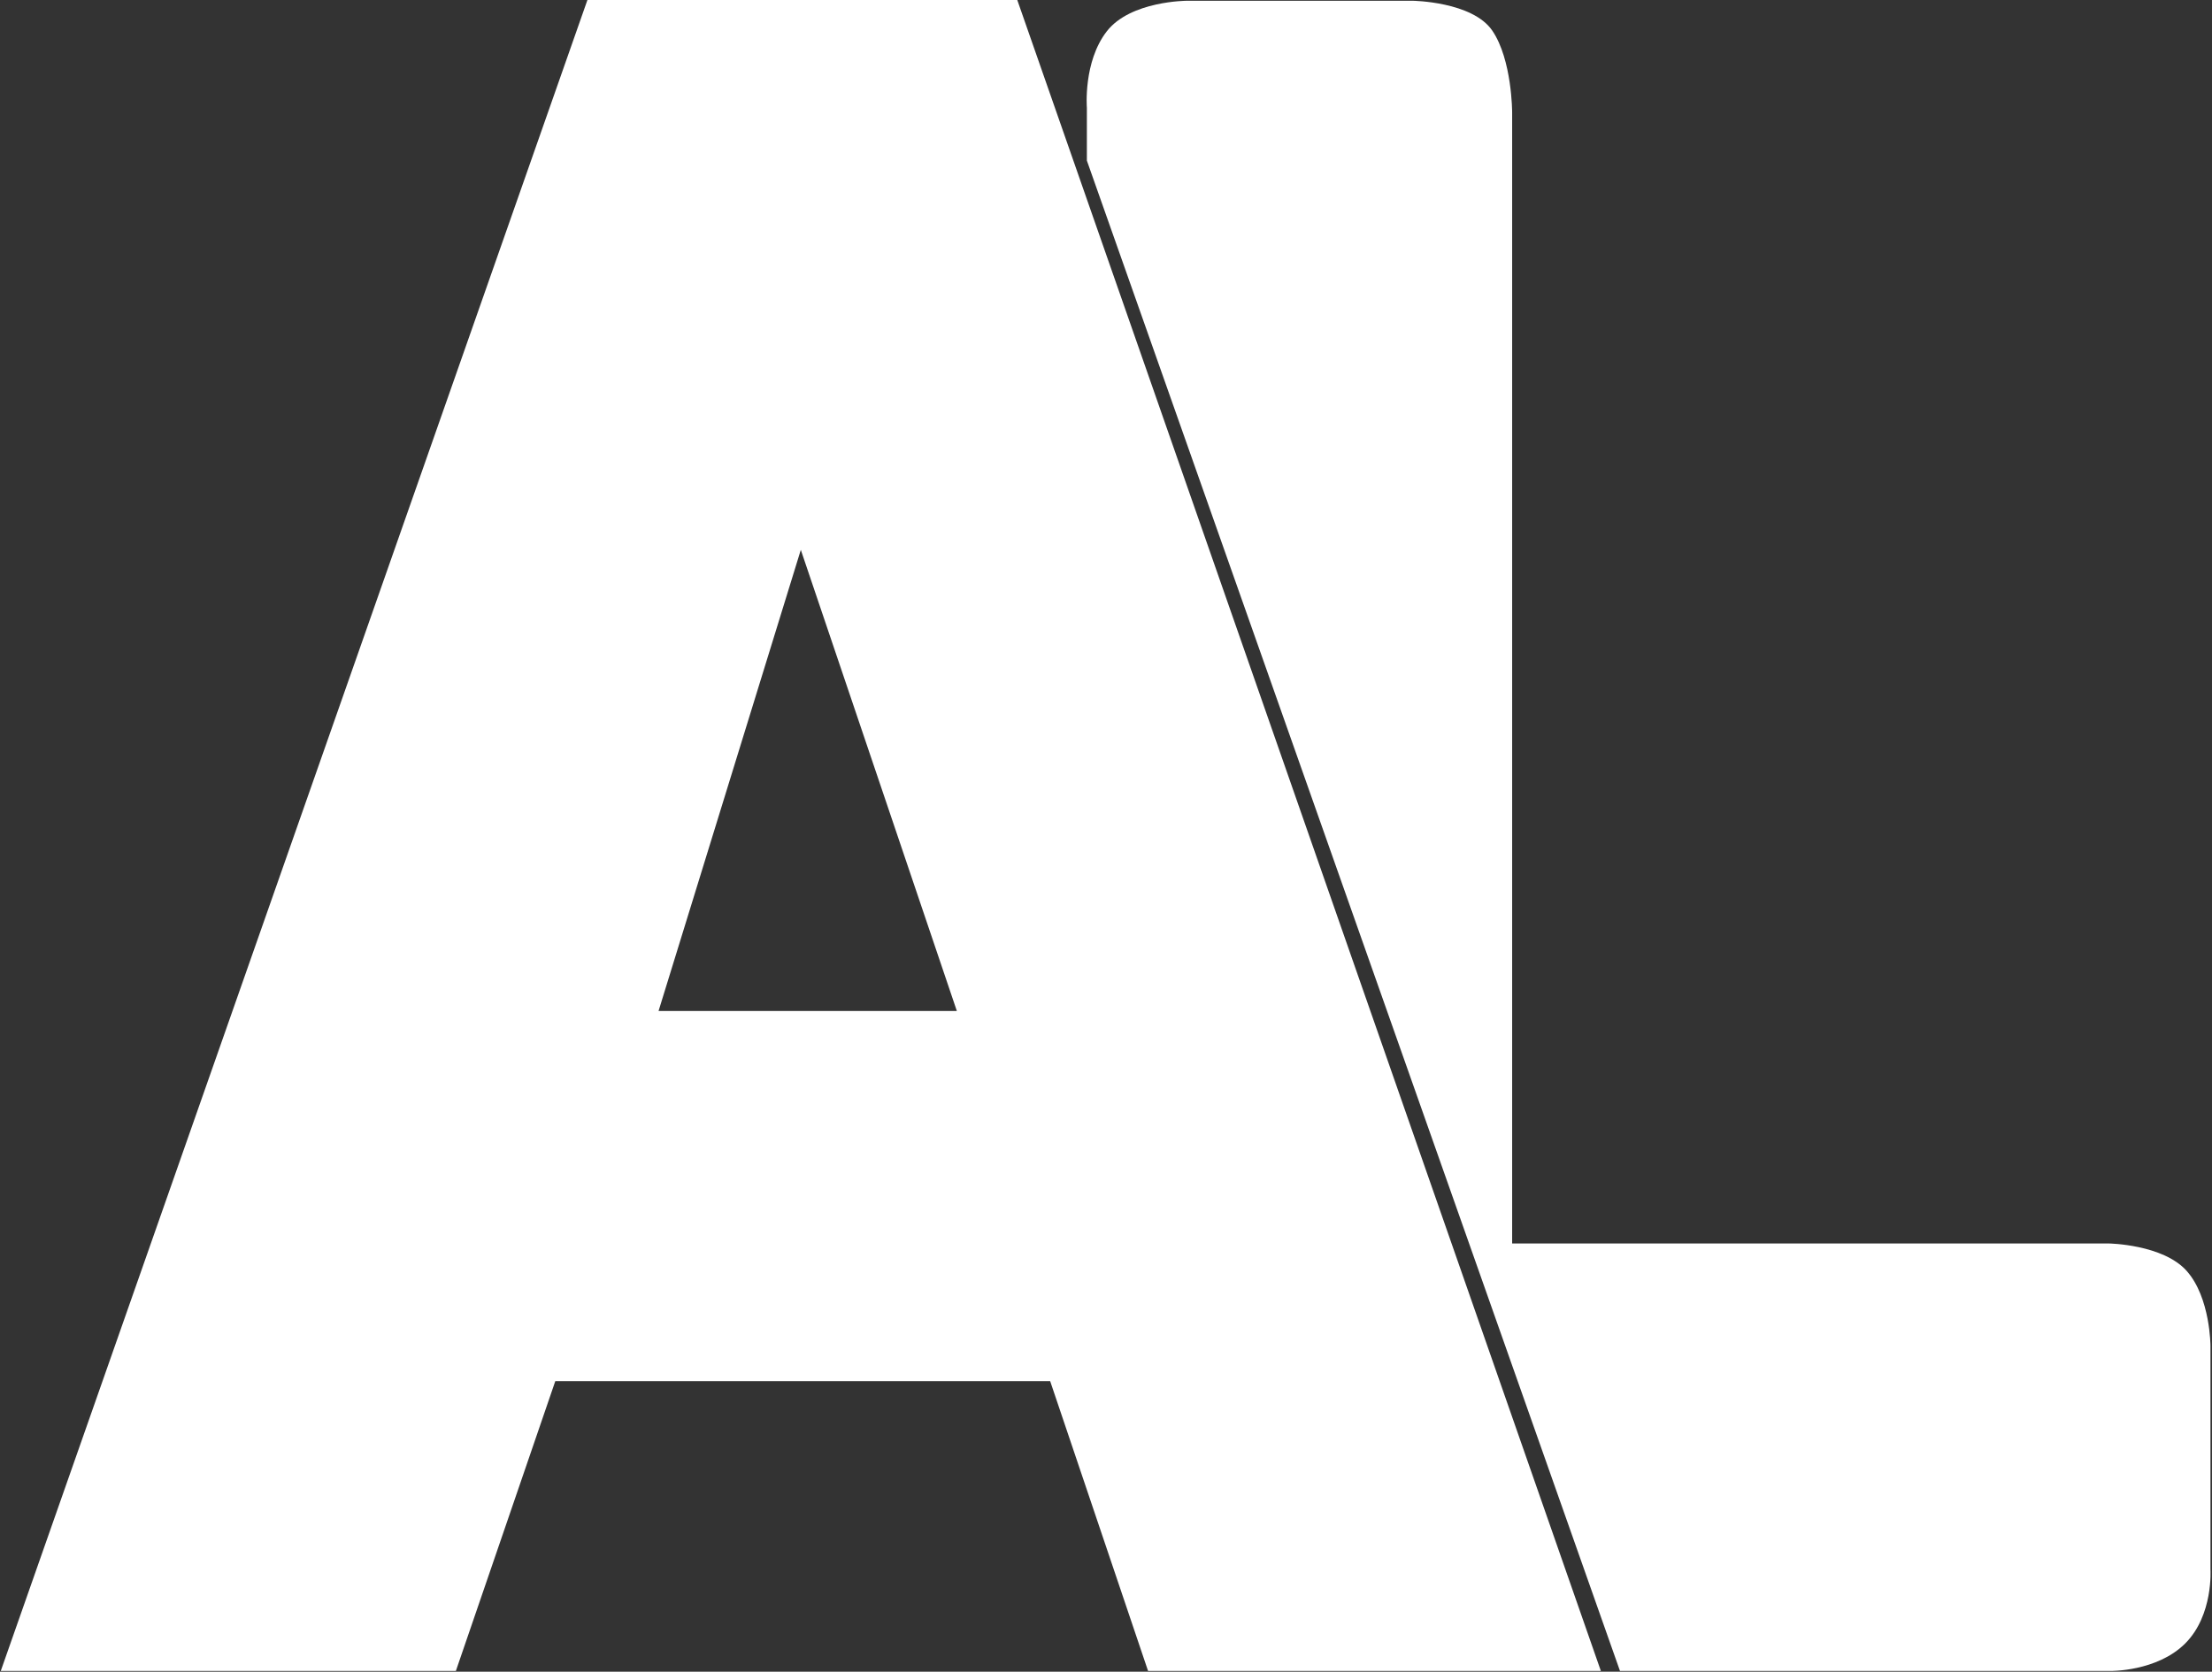 <svg width="1446" height="1093" viewBox="0 0 1446 1093" fill="none" xmlns="http://www.w3.org/2000/svg">
<rect x="0" y="0" width="1446" height="1093" fill="#333333" stroke="none"/>
<path fill-rule="evenodd" clip-rule="evenodd" d="M0.5 1092.5H298L363 903H686.5L750.5 1092.5H1046.5L665 0H384L0.5 1092.5ZM430.5 661H625.5L523.5 359.5L430.5 661Z" fill="white"/>
<path d="M1445 880V1026C1445 1026 1447 1056 1428.5 1074.5C1410 1093 1379.5 1092.5 1379.5 1092.5H1059L710.5 105V70.499C710.5 70.499 708 40.5 723.5 20.5C739 0.499 776 0.5 776 0.5H923.5C923.5 0.5 962.5 1 975.5 20C988.5 38.999 988.5 73.499 988.5 73.499V813H1378.5C1378.5 813 1414 813.5 1429.5 831C1445 848.5 1445 880 1445 880Z" fill="white"/>
</svg>
